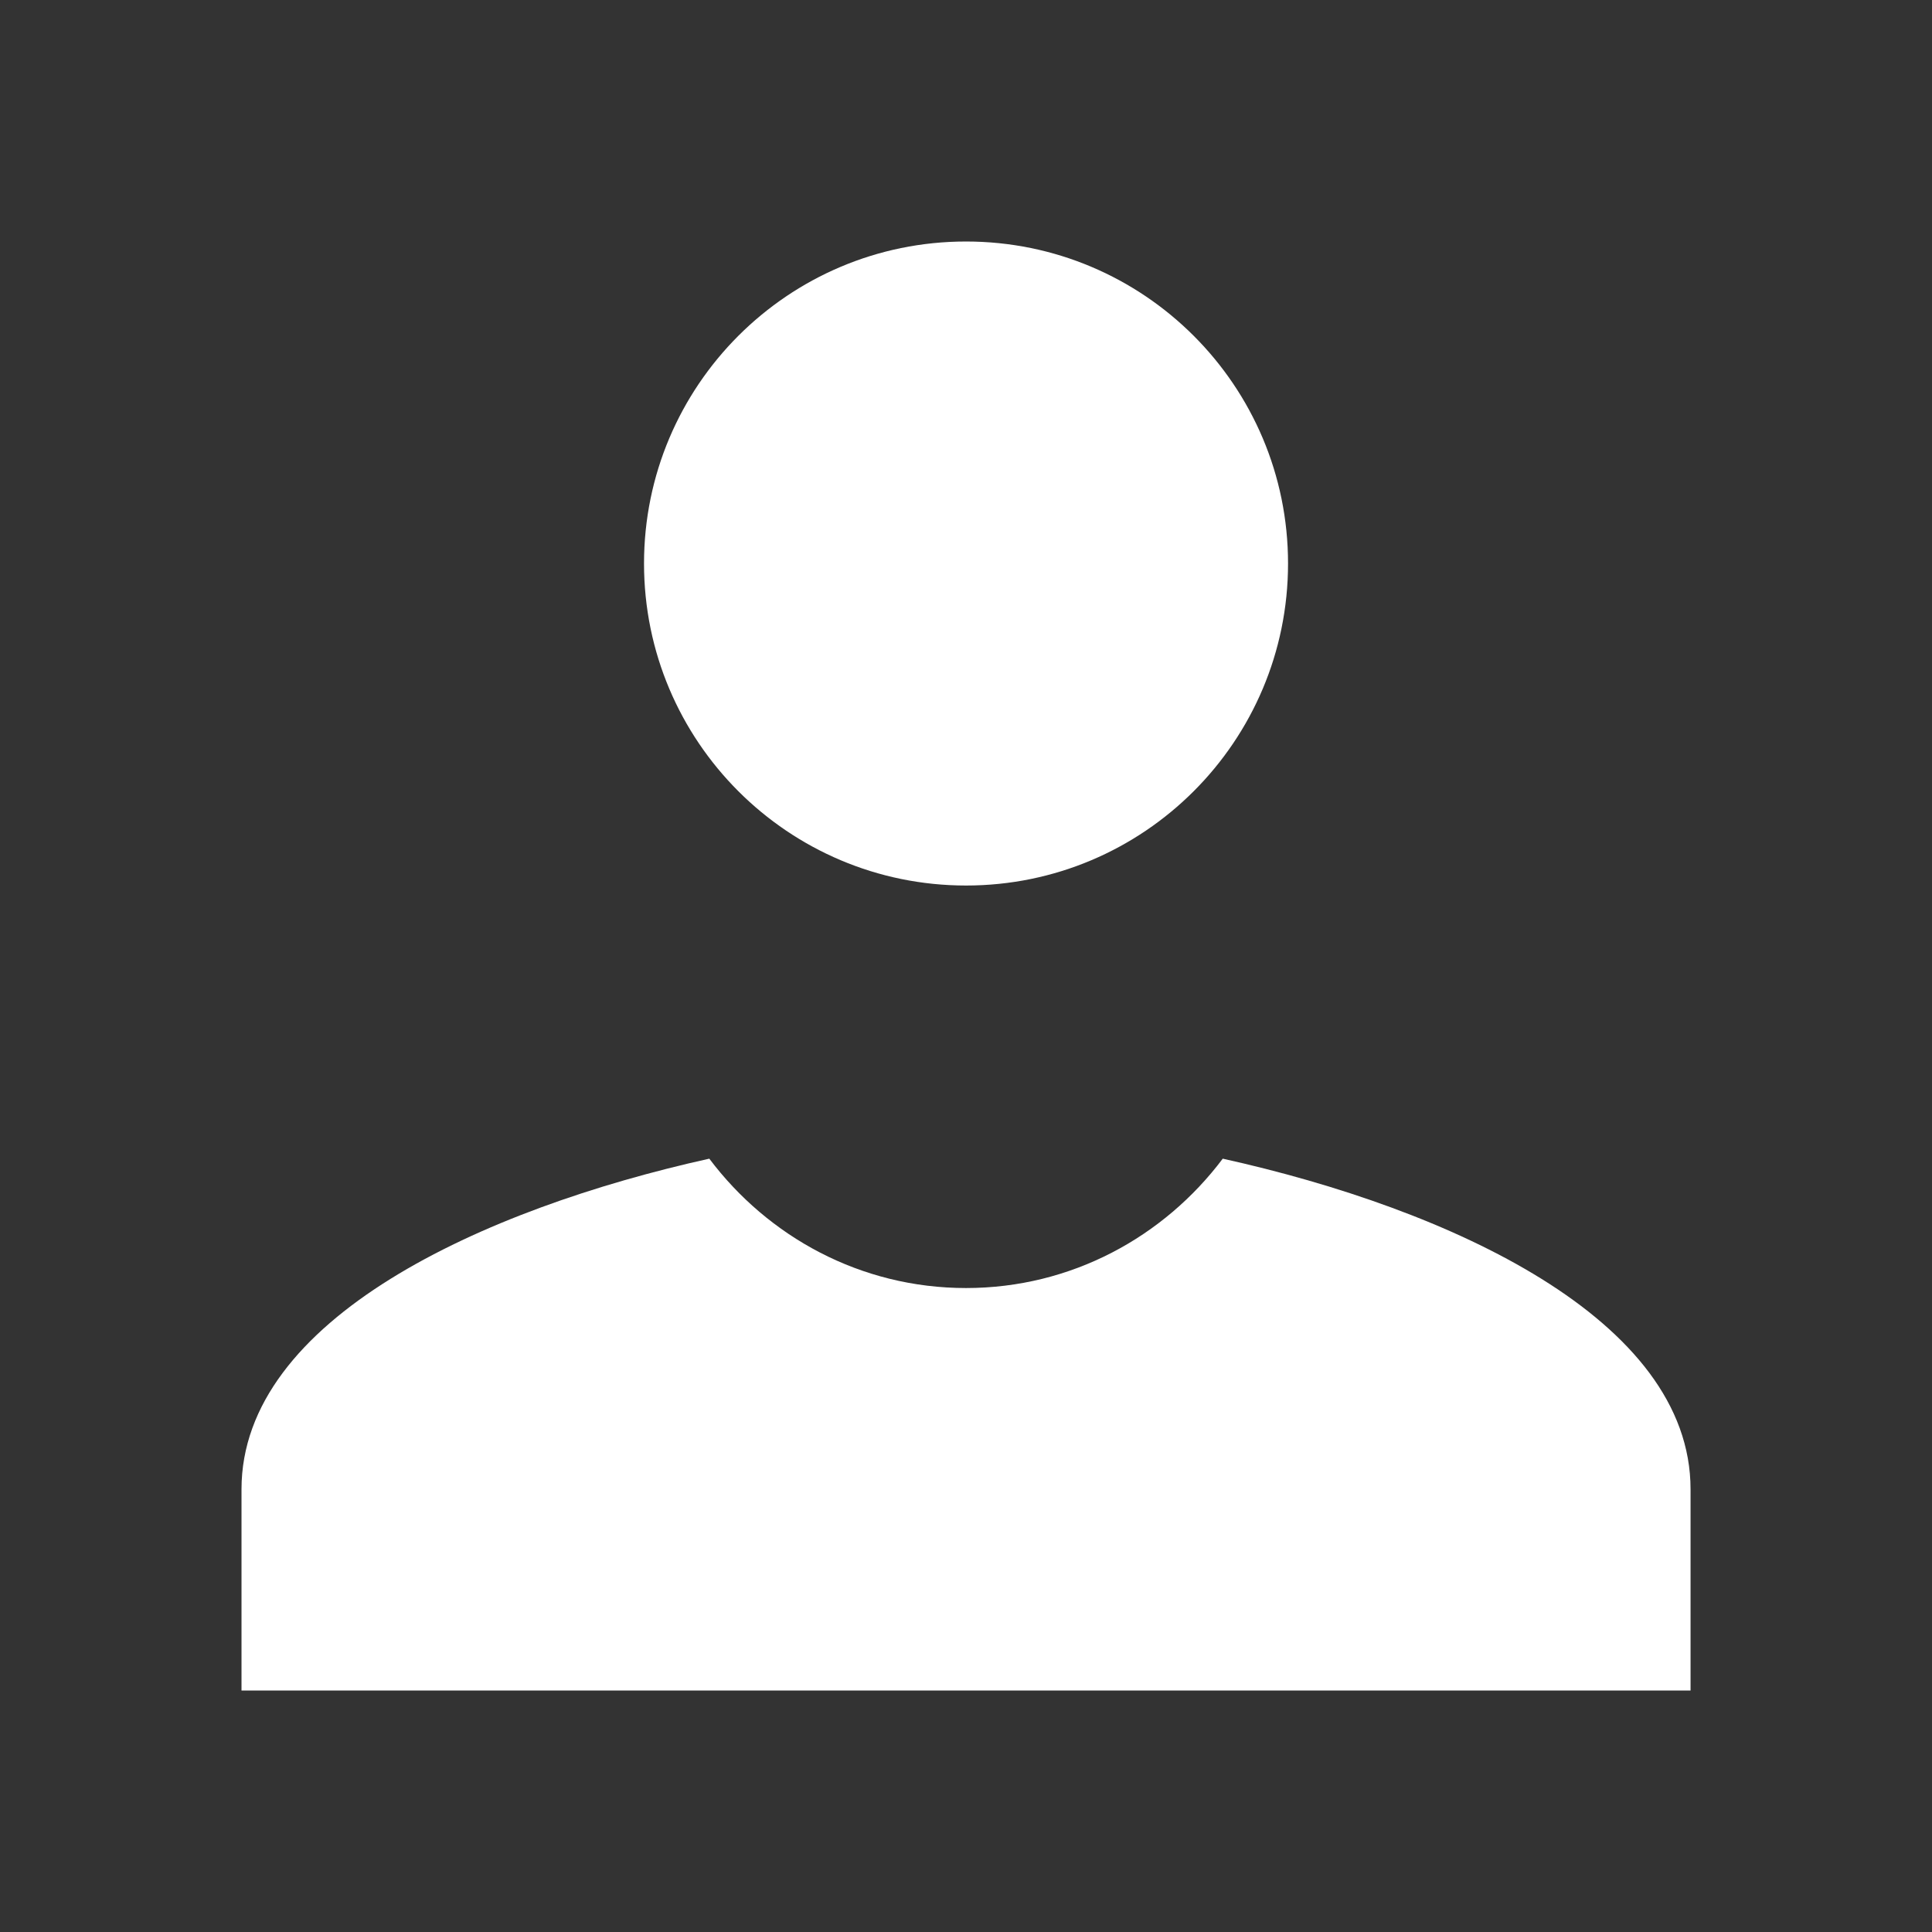 <svg xmlns="http://www.w3.org/2000/svg" xmlns:xlink="http://www.w3.org/1999/xlink" viewBox="0,0,256,256" width="24px" height="24px"><rect x="0" y="0" width="256" height="256" fill="#333333" stroke="none"/><g fill="#ffffff" fill-rule="nonzero" stroke="none" stroke-width="1" stroke-linecap="butt" stroke-linejoin="miter" stroke-miterlimit="10" stroke-dasharray="" stroke-dashoffset="0" font-family="none" font-weight="none" font-size="none" text-anchor="none" style="mix-blend-mode: normal"><g transform="scale(10.667,10.667)"><path d="M12,3c-2.209,0 -4,1.791 -4,4c0,2.209 1.791,4 4,4c2.209,0 4,-1.791 4,-4c0,-2.209 -1.791,-4 -4,-4zM8.811,14.393c-2.817,0.624 -5.811,1.992 -5.811,4.107v2.5h18v-2.5c0,-2.115 -2.994,-3.483 -5.811,-4.107c-0.73,0.971 -1.881,1.607 -3.189,1.607c-1.308,0 -2.459,-0.636 -3.189,-1.607z"></path></g></g></svg>